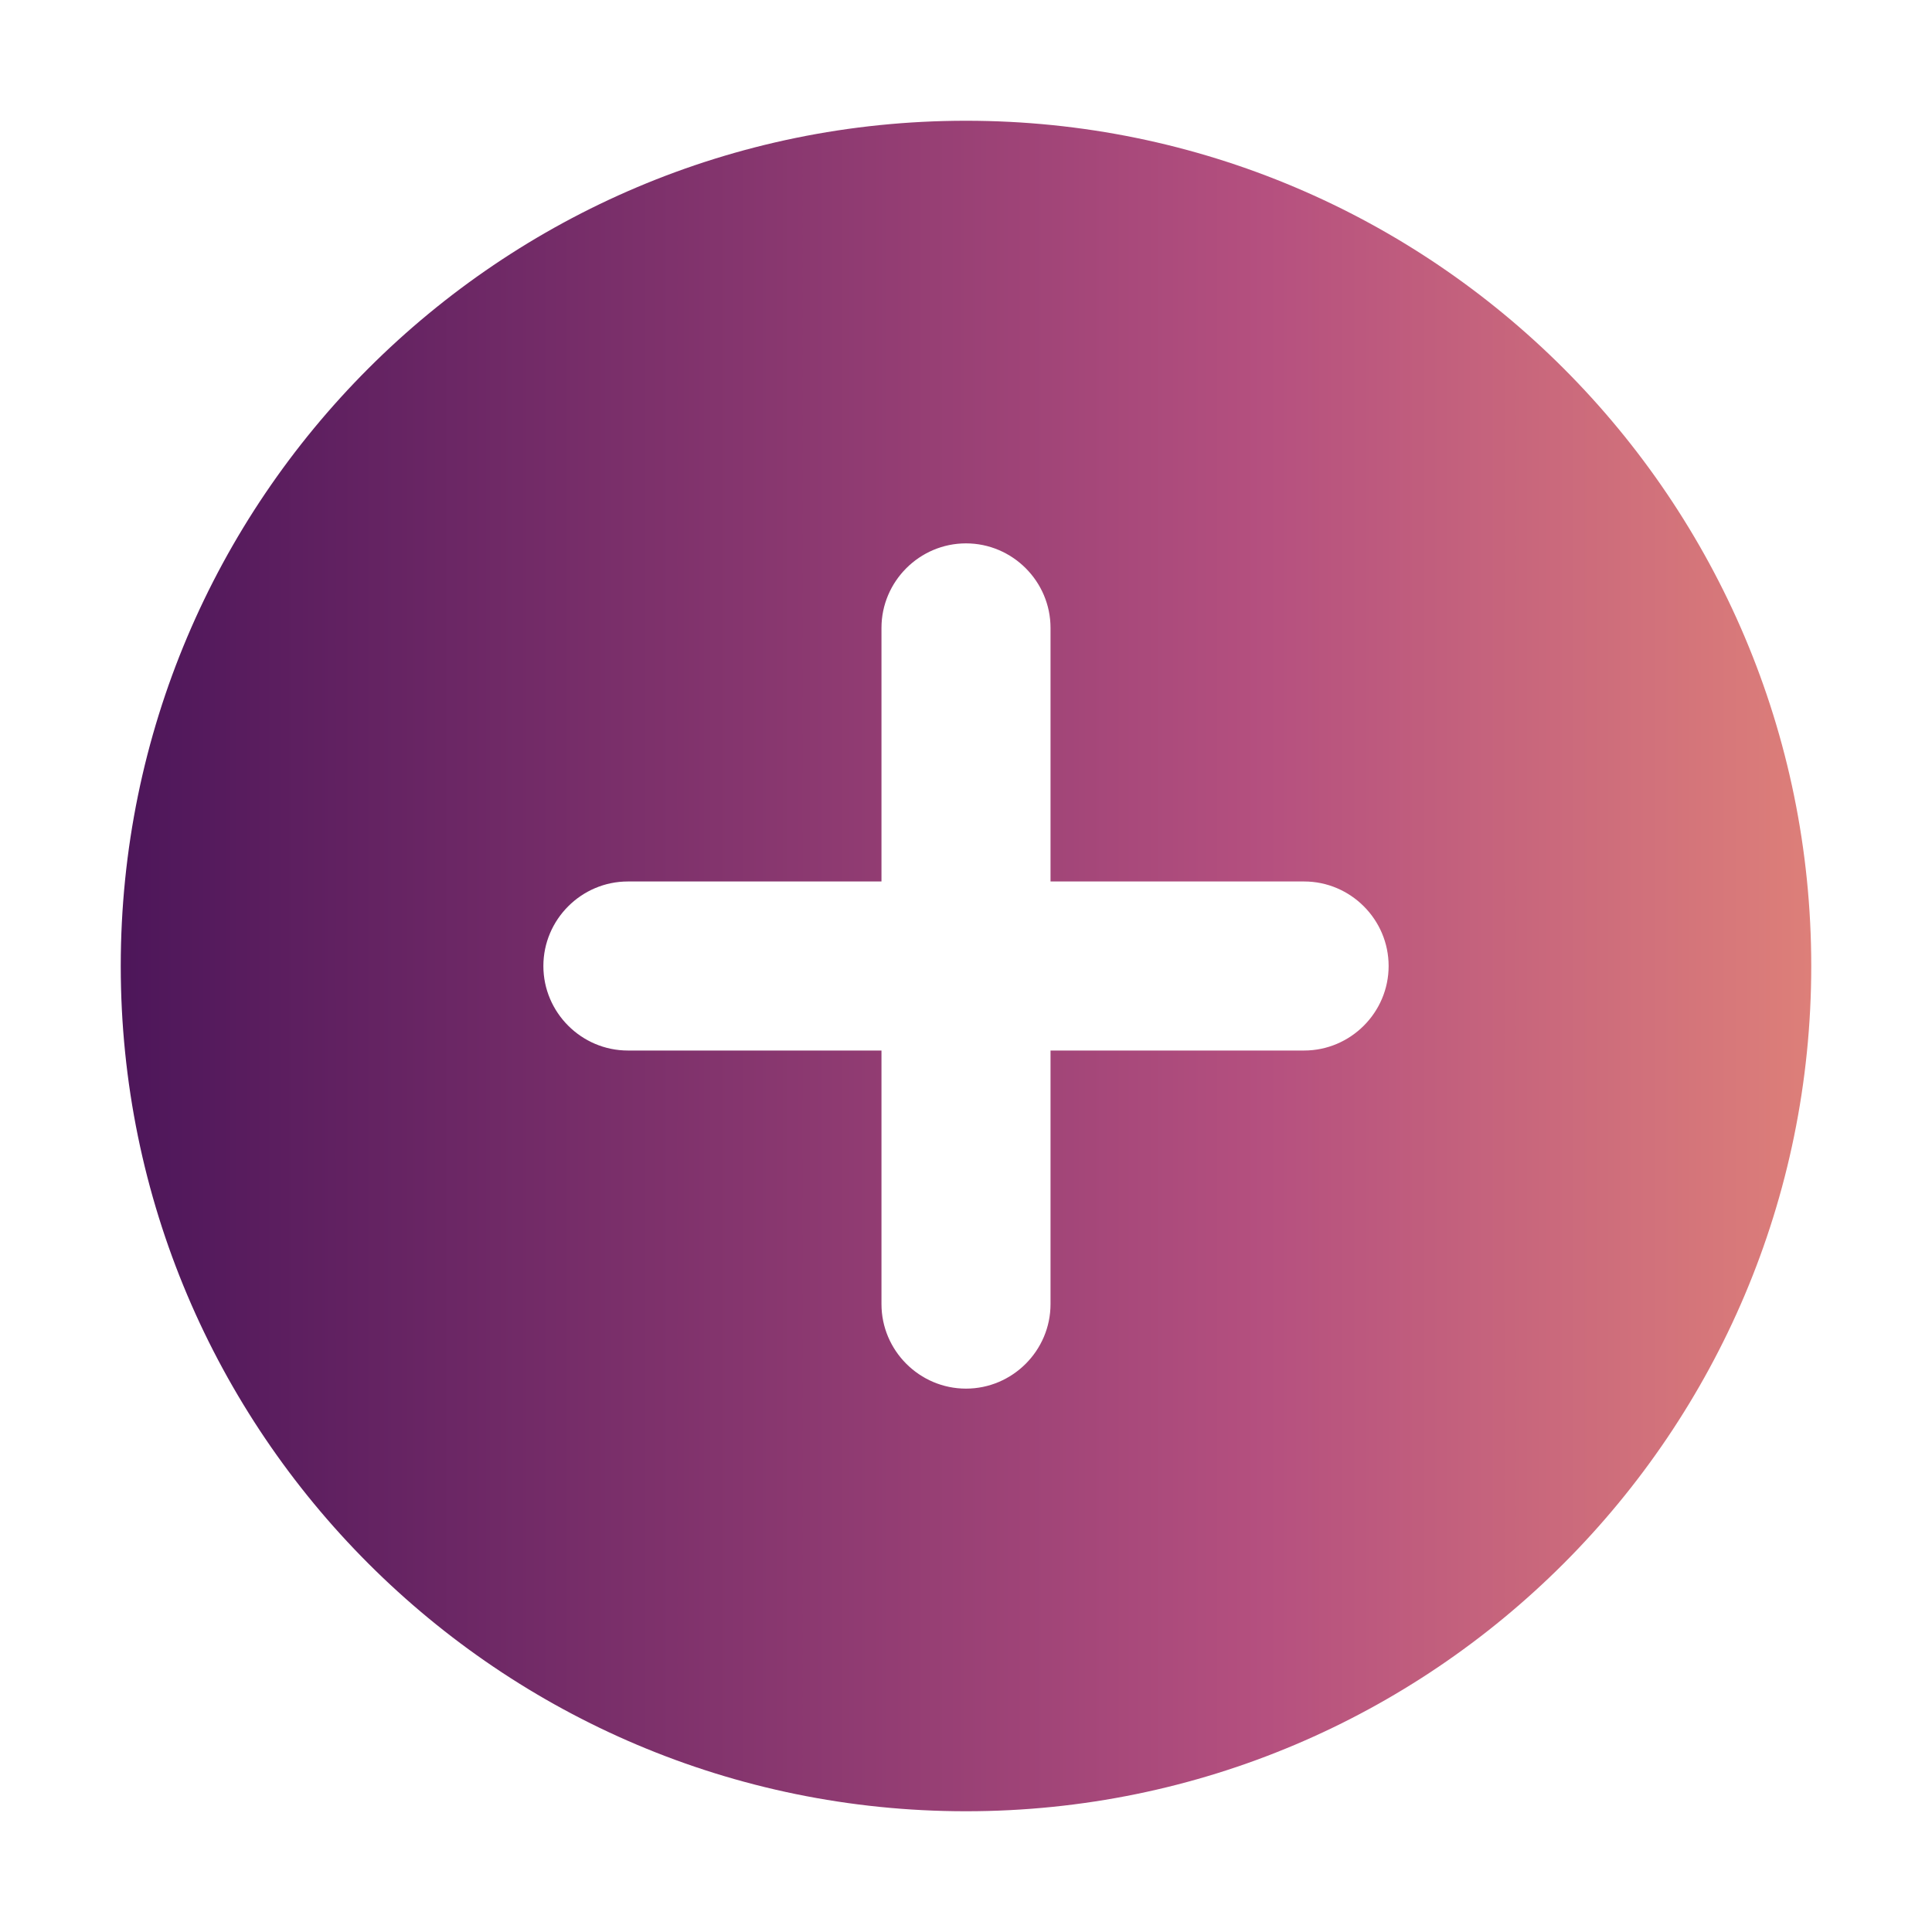 <svg width="32" height="32" viewBox="0 0 32 32" fill="none" xmlns="http://www.w3.org/2000/svg">
<path fill-rule="evenodd" clip-rule="evenodd" d="M16 2C8.272 2 2 8.272 2 16C2 23.728 8.272 30 16 30C23.728 30 30 23.728 30 16C30 8.272 23.728 2 16 2ZM21.6 17.4H17.4V21.6C17.4 22.37 16.77 23 16 23C15.23 23 14.6 22.37 14.6 21.6V17.4H10.4C9.63 17.4 9 16.77 9 16C9 15.23 9.63 14.6 10.4 14.6H14.6V10.4C14.6 9.63 15.23 9 16 9C16.77 9 17.4 9.63 17.4 10.4V14.6H21.6C22.37 14.6 23 15.23 23 16C23 16.77 22.37 17.4 21.6 17.4Z" fill="url(#paint0_linear)"/>
<defs>
<linearGradient id="paint0_linear" x1="2" y1="30" x2="30" y2="30" gradientUnits="userSpaceOnUse">
<stop stop-color="#4D165A"/>
<stop offset="0.678" stop-color="#B5507F"/>
<stop offset="1" stop-color="#DD7F79"/>
</linearGradient>
</defs>
</svg>
